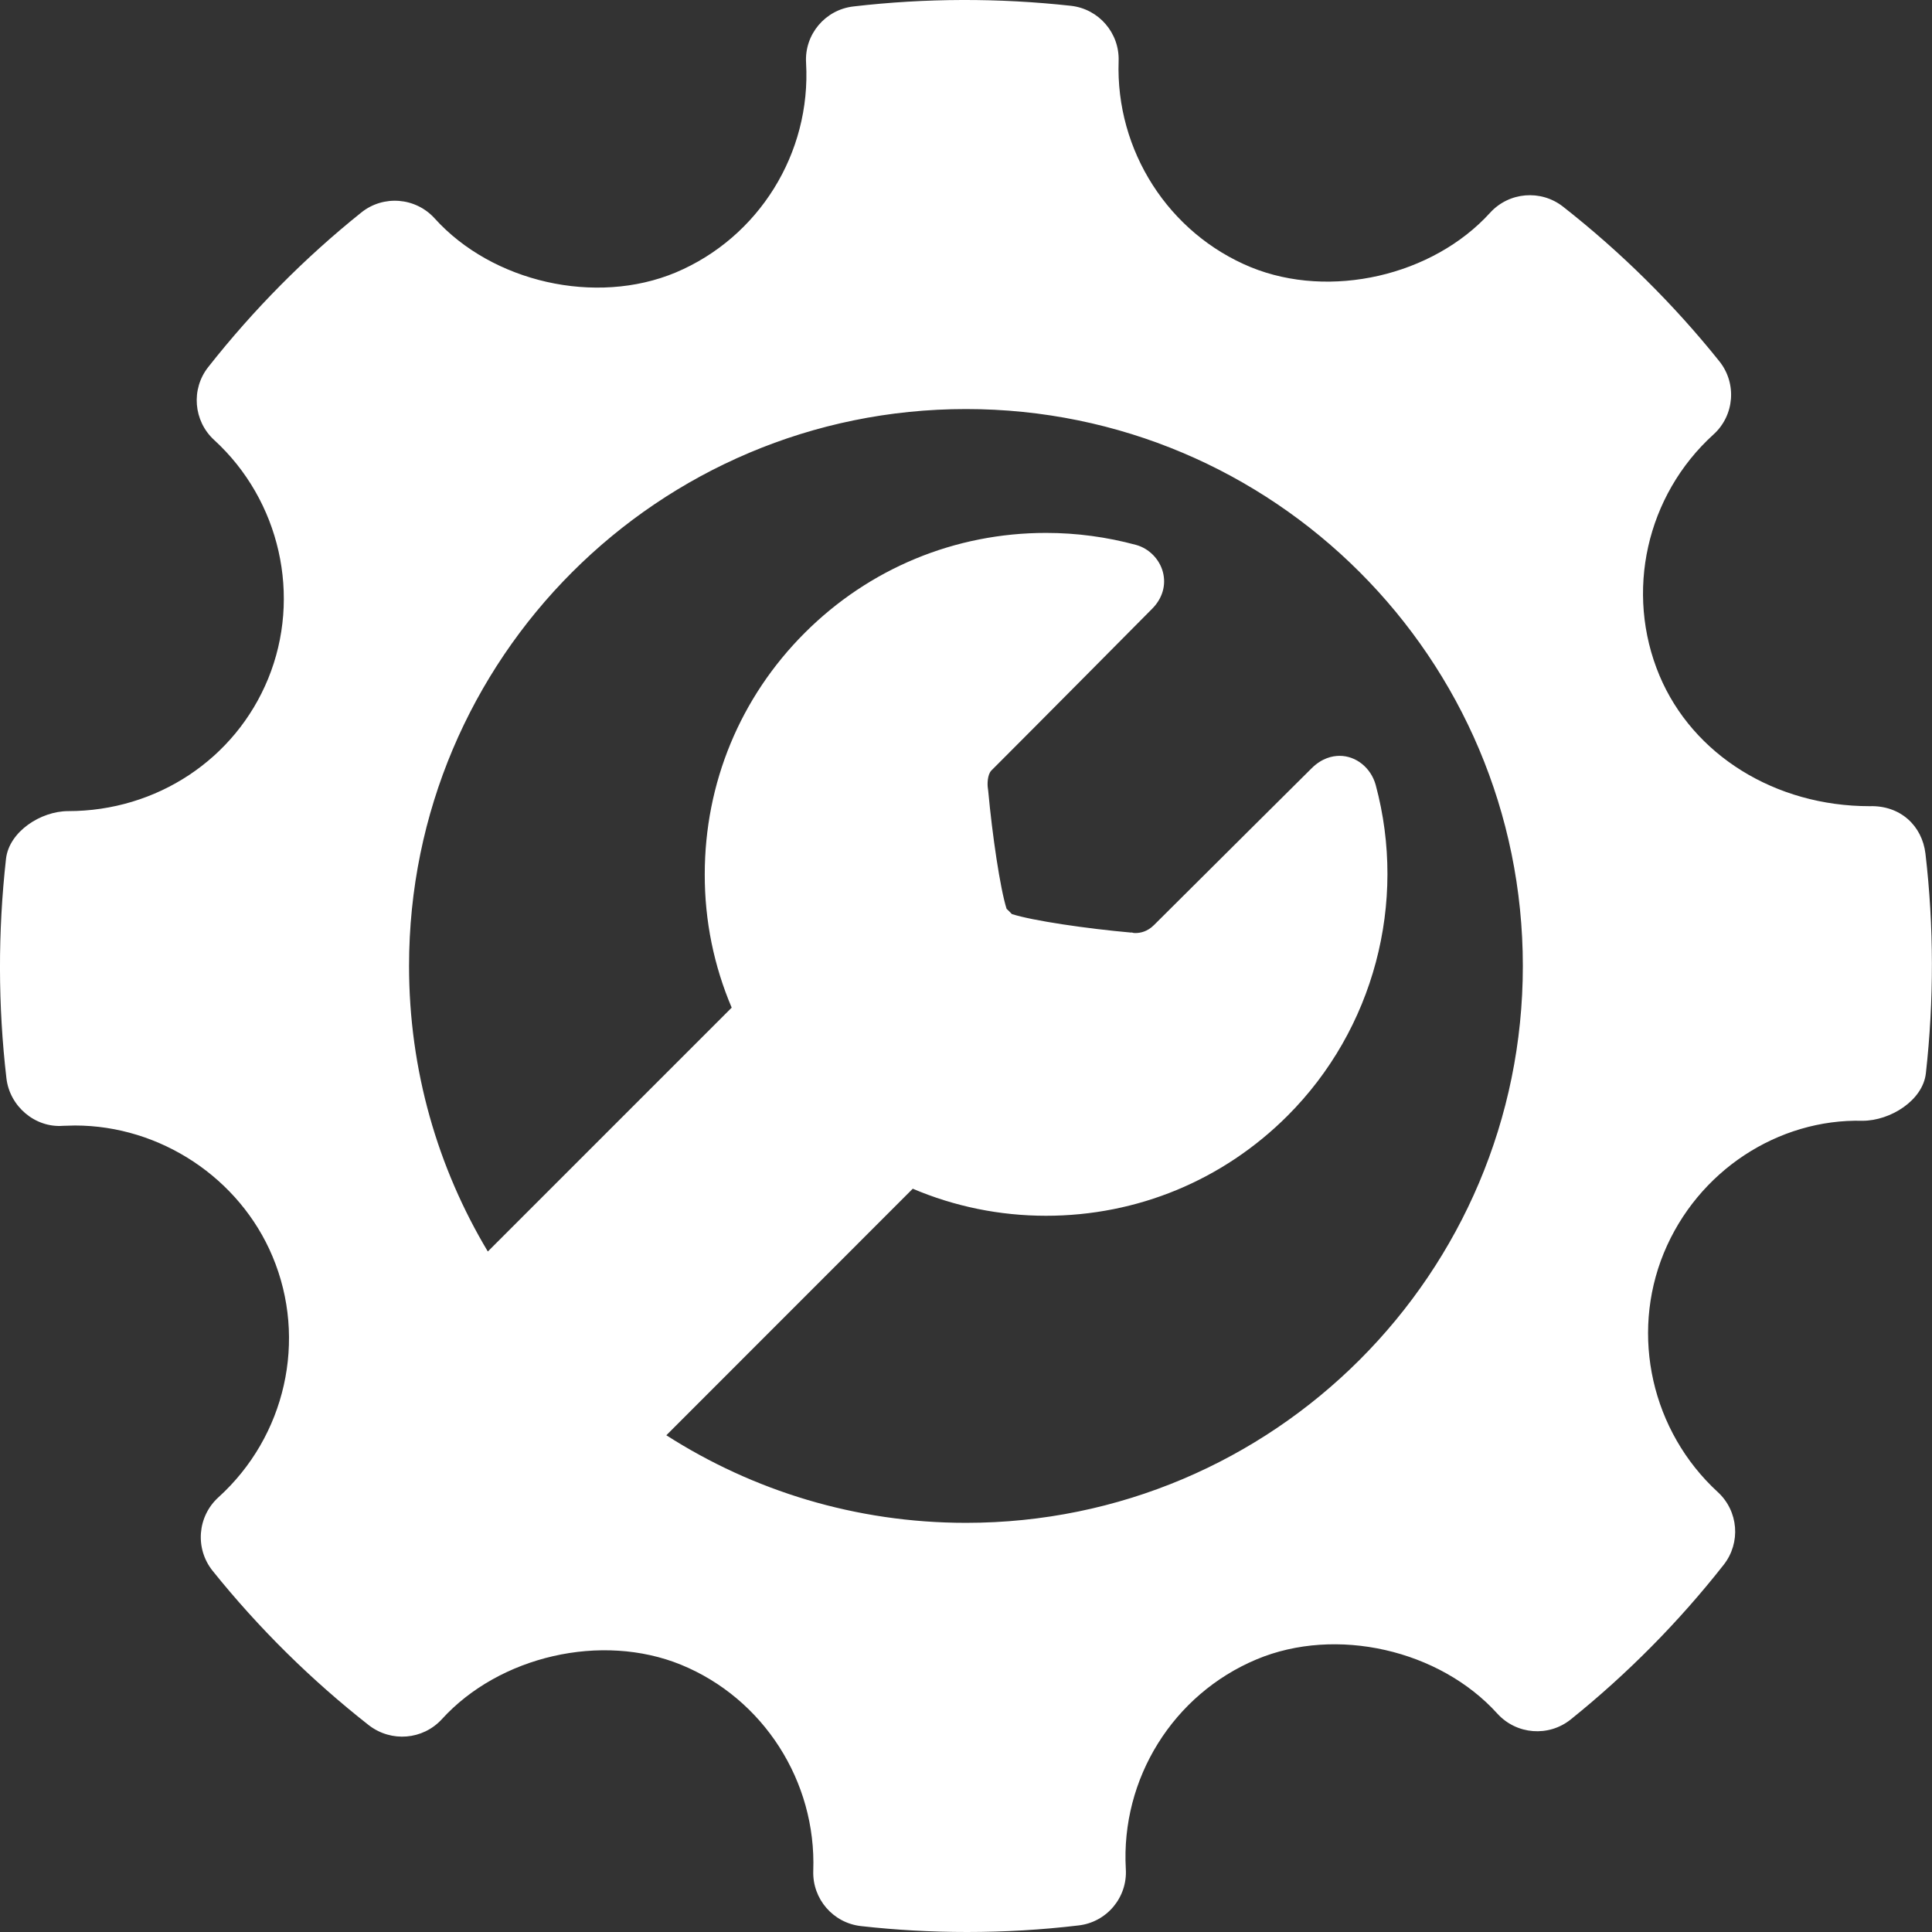 <svg width="18" height="18" viewBox="0 0 18 18" fill="none" xmlns="http://www.w3.org/2000/svg">
<rect x="0" y="0" width="18" height="18" fill="#333333" stroke="none"/>
<g clip-path="url(#clip0)">
<path d="M0.056 8.001C0.085 7.748 0.38 7.557 0.635 7.557C1.46 7.557 2.191 7.073 2.498 6.324C2.812 5.557 2.61 4.662 1.995 4.099C1.802 3.922 1.778 3.625 1.94 3.42C2.362 2.884 2.842 2.4 3.366 1.98C3.571 1.815 3.872 1.838 4.05 2.035C4.586 2.629 5.55 2.85 6.295 2.539C7.069 2.213 7.558 1.428 7.51 0.585C7.494 0.321 7.688 0.09 7.952 0.06C8.624 -0.018 9.303 -0.02 9.977 0.054C10.238 0.083 10.431 0.308 10.422 0.569C10.393 1.404 10.888 2.175 11.655 2.49C12.391 2.79 13.348 2.571 13.883 1.982C14.06 1.788 14.356 1.764 14.562 1.925C15.101 2.348 15.592 2.833 16.018 3.365C16.184 3.571 16.16 3.871 15.964 4.048C15.338 4.616 15.136 5.518 15.461 6.294C15.772 7.034 16.54 7.511 17.419 7.511C17.705 7.502 17.908 7.693 17.939 7.953C18.018 8.629 18.019 9.318 17.943 9.999C17.915 10.253 17.611 10.442 17.353 10.442C16.569 10.422 15.817 10.907 15.501 11.675C15.187 12.442 15.389 13.336 16.004 13.901C16.197 14.078 16.221 14.373 16.059 14.579C15.641 15.111 15.161 15.596 14.635 16.019C14.429 16.185 14.129 16.162 13.95 15.965C13.412 15.37 12.448 15.149 11.707 15.46C10.93 15.786 10.441 16.571 10.489 17.414C10.505 17.679 10.31 17.91 10.047 17.939C9.703 17.98 9.357 18 9.01 18C8.681 18 8.352 17.982 8.022 17.945C7.761 17.916 7.568 17.691 7.577 17.43C7.607 16.596 7.112 15.824 6.345 15.51C5.605 15.208 4.652 15.429 4.117 16.017C3.939 16.211 3.645 16.234 3.437 16.074C2.899 15.652 2.409 15.168 1.981 14.635C1.815 14.428 1.839 14.128 2.035 13.95C2.661 13.383 2.865 12.481 2.539 11.706C2.233 10.976 1.494 10.486 0.698 10.486L0.587 10.489C0.329 10.509 0.091 10.31 0.06 10.047C-0.019 9.37 -0.02 8.682 0.056 8.001ZM9 14.188C11.865 14.188 14.188 11.865 14.188 9C14.188 6.134 11.865 3.811 9 3.811C6.134 3.811 3.811 6.134 3.811 9C3.811 9.972 4.079 10.882 4.545 11.66L6.817 9.388C6.652 9 6.565 8.58 6.566 8.146C6.566 7.296 6.896 6.498 7.497 5.897C8.098 5.296 8.897 4.965 9.746 4.965C10.03 4.965 10.312 5.003 10.585 5.077C10.705 5.11 10.802 5.209 10.834 5.328C10.867 5.451 10.83 5.576 10.734 5.672C10.734 5.672 9.613 6.803 9.237 7.178C9.198 7.217 9.198 7.311 9.204 7.345L9.207 7.369C9.245 7.782 9.318 8.277 9.378 8.467C9.386 8.475 9.394 8.482 9.402 8.49C9.411 8.499 9.419 8.507 9.427 8.516C9.62 8.578 10.123 8.652 10.542 8.689L10.542 8.687L10.561 8.692C10.564 8.692 10.57 8.693 10.578 8.693C10.624 8.693 10.69 8.68 10.751 8.619C11.142 8.229 12.219 7.159 12.219 7.159C12.316 7.062 12.415 7.042 12.481 7.042C12.635 7.042 12.773 7.154 12.817 7.313C13.113 8.411 12.799 9.592 11.996 10.395C11.395 10.996 10.596 11.327 9.746 11.327C9.312 11.327 8.892 11.24 8.504 11.075L6.208 13.372C7.014 13.888 7.971 14.188 9 14.188Z" fill="white"/>
</g>
<defs>
<clipPath id="clip0">
<rect width="18" height="18" fill="white" transform="matrix(-1 0 0 1 18 0)"/>
</clipPath>
</defs>
</svg>
